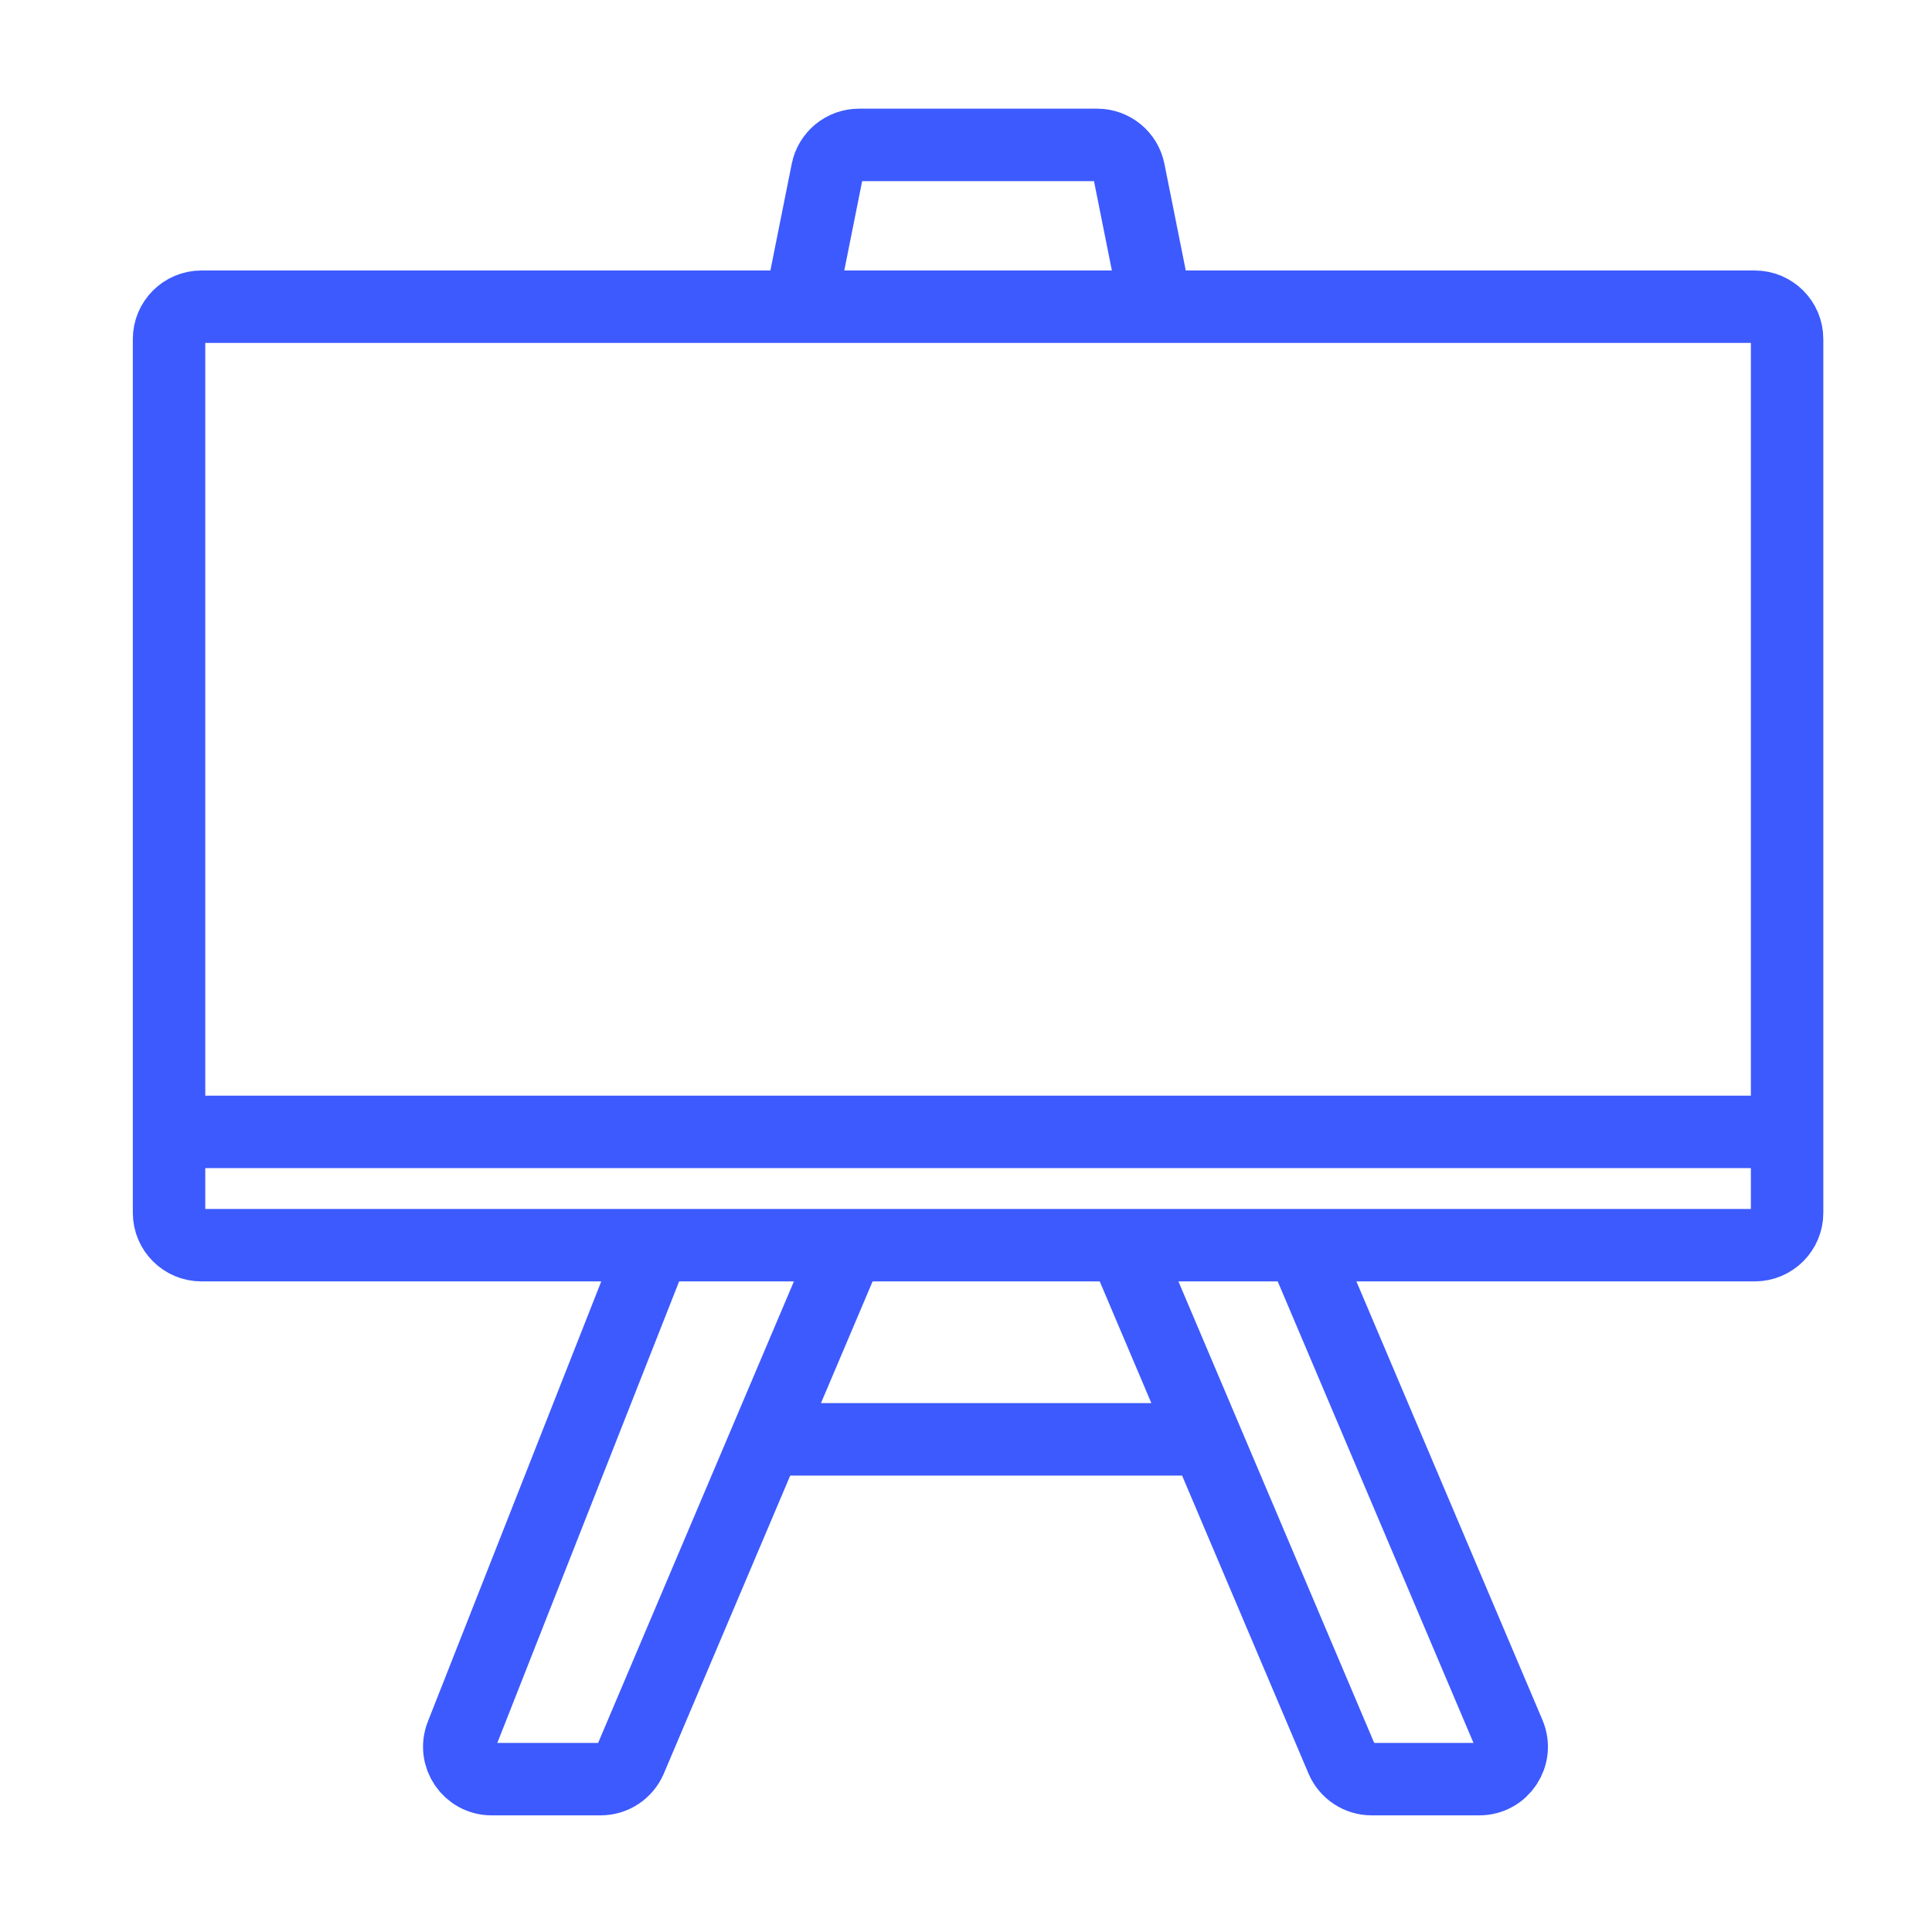 <svg xmlns="http://www.w3.org/2000/svg" width="80" height="80" viewBox="0 0 80 80" fill="none">
<path d="M7 46.87V50.22C7 50.96 7.6 51.56 8.34 51.56H27.1M7 46.87V14.04C7 13.3 7.6 12.7 8.34 12.7H33.13M7 46.87H74M74 46.87V14.04C74 13.3 73.4 12.7 72.66 12.7H47.87M74 46.87V50.22C74 50.96 73.4 51.56 72.66 51.56H53.9M27.1 51.56L19.111 71.839C18.765 72.718 19.413 73.67 20.358 73.67H24.873C25.411 73.67 25.896 73.348 26.107 72.853L31.729 59.6M27.1 51.56H35.14M35.14 51.56H46.53M35.14 51.56L31.729 59.6M46.53 51.56H53.9M46.53 51.56L49.941 59.6M53.9 51.56L62.489 71.807C62.864 72.69 62.216 73.67 61.256 73.67H56.797C56.259 73.67 55.774 73.348 55.563 72.853L49.941 59.6M49.941 59.6H31.729M33.13 12.7L34.255 7.077C34.38 6.451 34.93 6 35.569 6H45.431C46.07 6 46.62 6.451 46.745 7.077L47.87 12.7M33.13 12.7H47.87" stroke="#3D5AFE" stroke-width="3"/>
</svg>